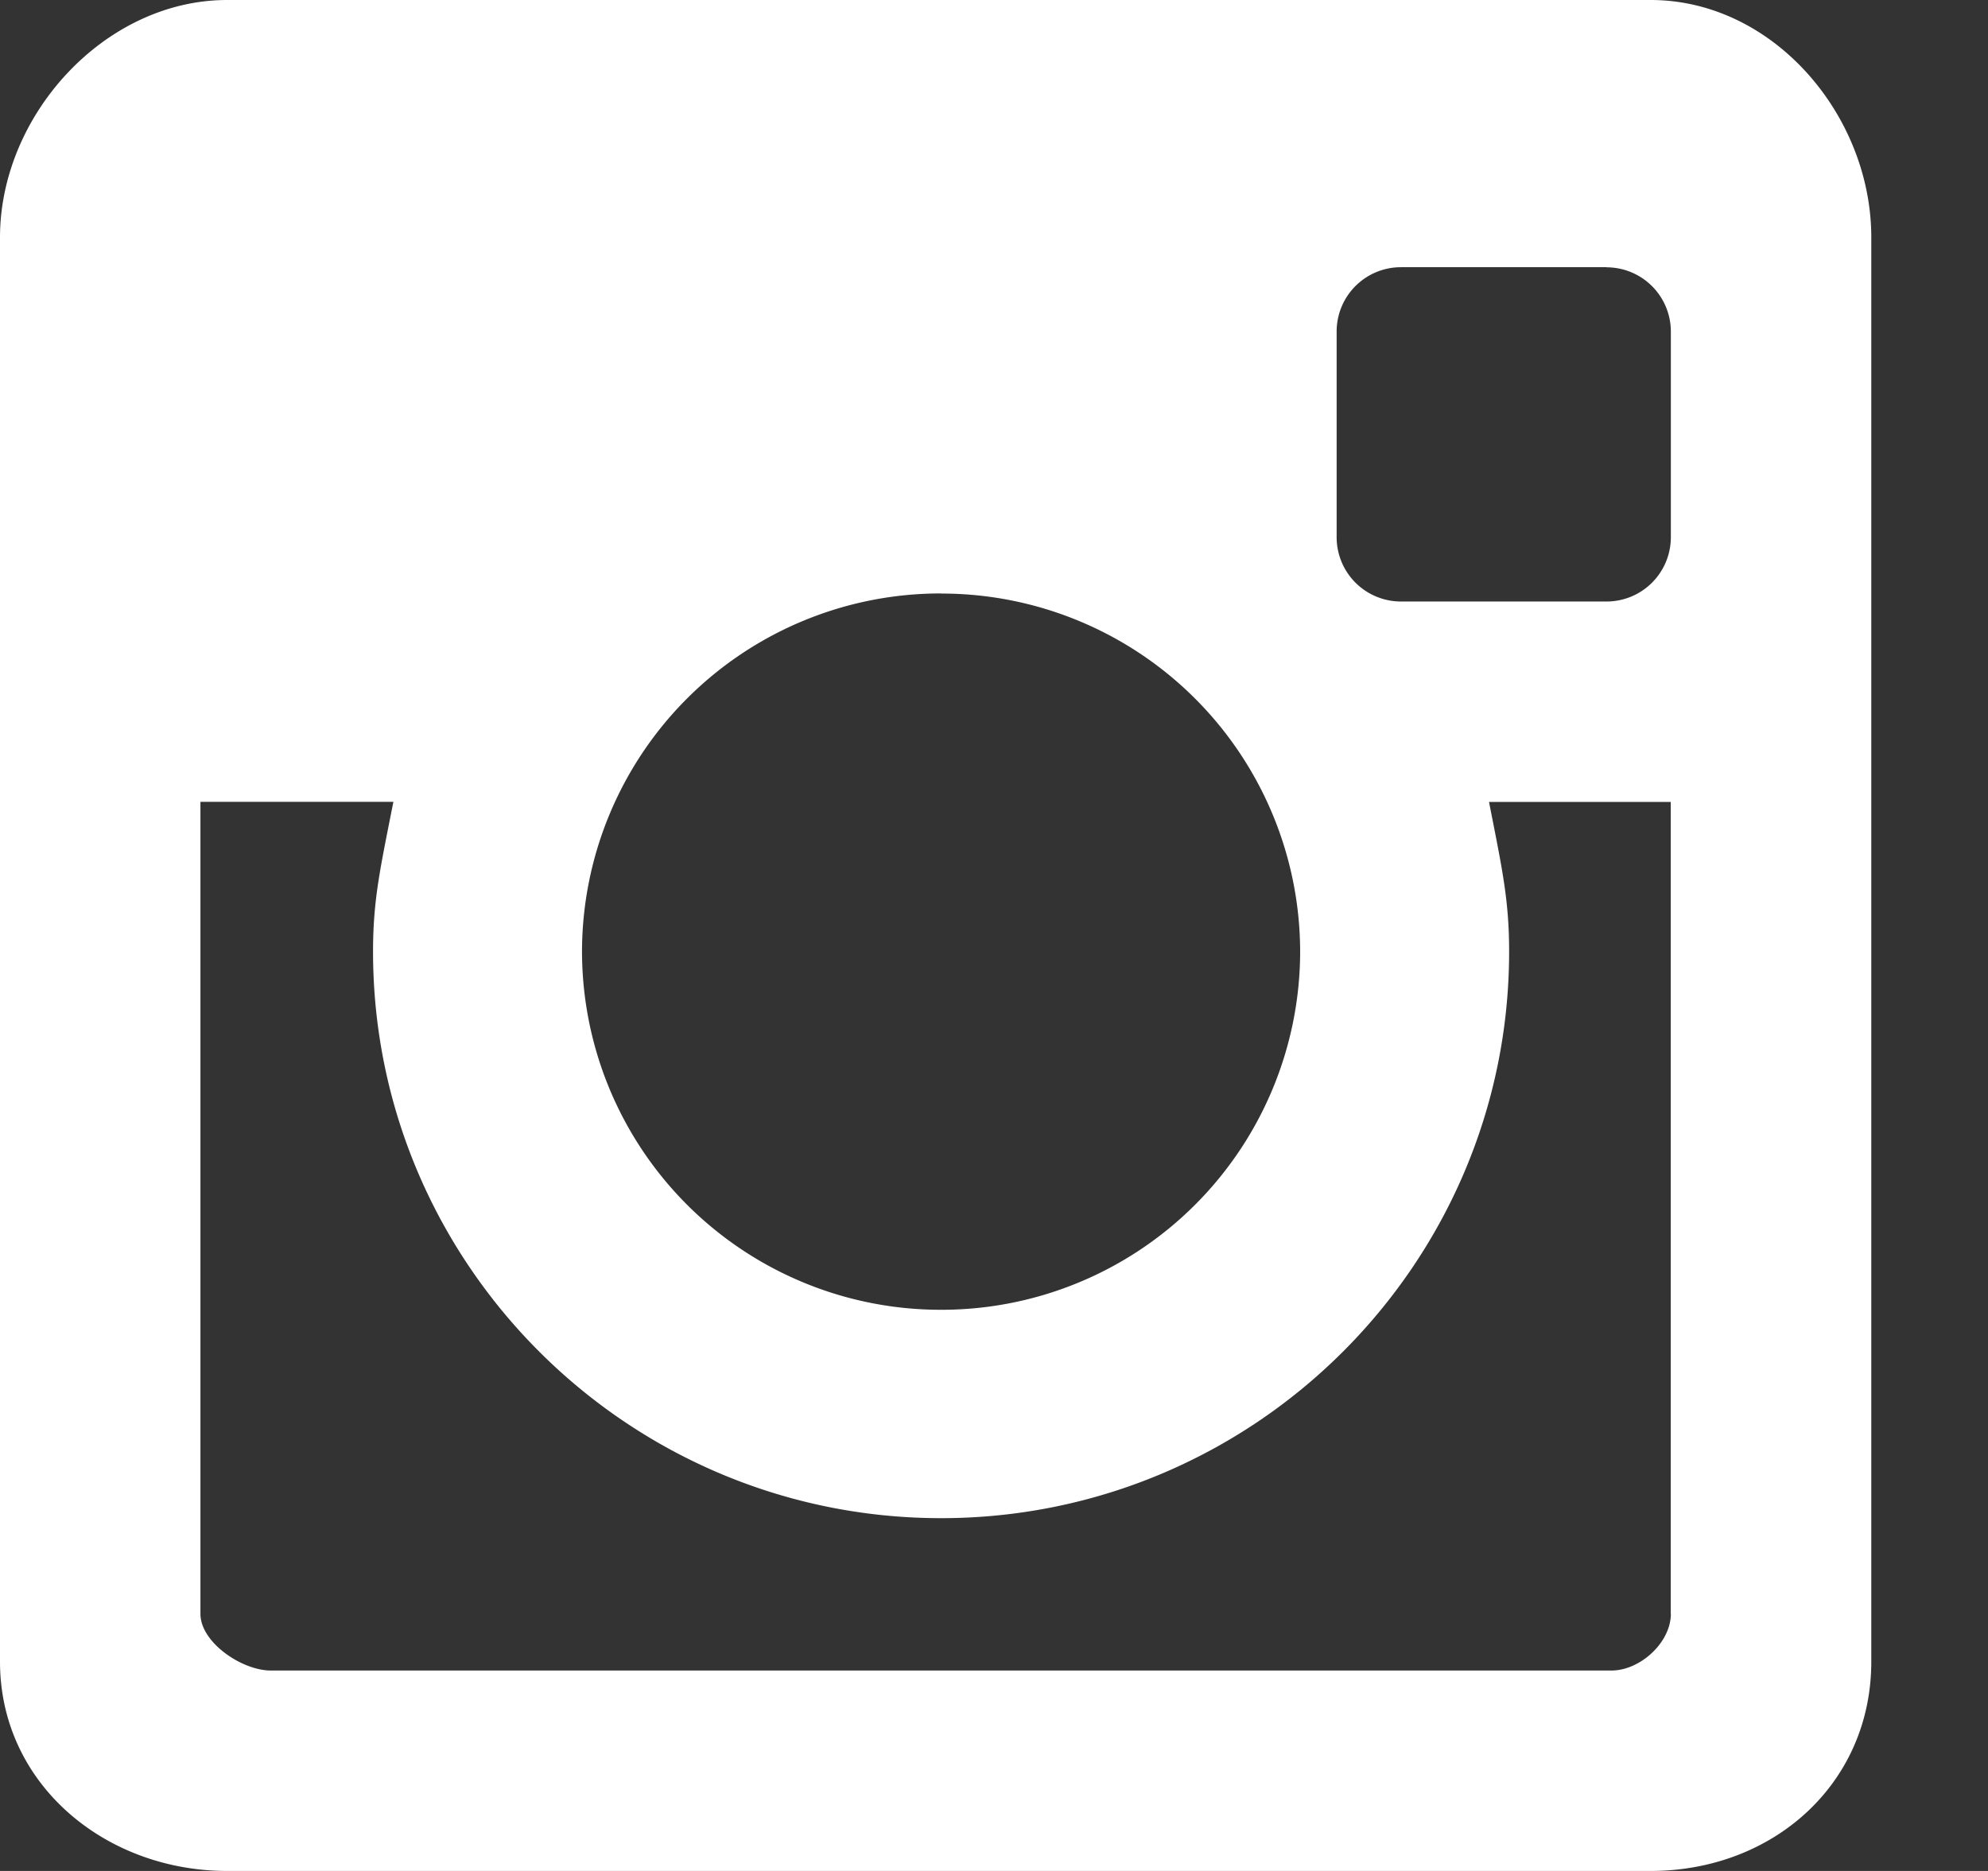 <svg width="17" height="16" fill="none" xmlns="http://www.w3.org/2000/svg"><rect width="100%" height="100%" fill="#333333" stroke="none"/><path d="M14.115 0H1.943C.895 0 0 .985 0 2.03v12.18C0 15.253.895 16 1.943 16h12.172c1.048 0 1.887-.746 1.887-1.79V2.03c0-1.045-.839-2.03-1.887-2.03zm-.377 2.286a.55.55 0 01.55.549v1.759a.55.55 0 01-.55.55H11.98a.55.55 0 01-.55-.55V2.835a.55.55 0 01.55-.55h1.76zm-5.69 2.79a3.067 3.067 0 013.07 3.062 3.067 3.067 0 01-3.07 3.063 3.067 3.067 0 01-3.071-3.063 3.067 3.067 0 013.07-3.063zm6.24 8.725c0 .245-.262.485-.508.485H2.316c-.247 0-.602-.24-.602-.485V6.857h1.65c-.113.572-.174.838-.174 1.281 0 2.672 2.18 4.845 4.858 4.845 2.678 0 4.857-2.173 4.857-4.845 0-.443-.06-.71-.172-1.28h1.554V13.8z" fill="#fff"/></svg>